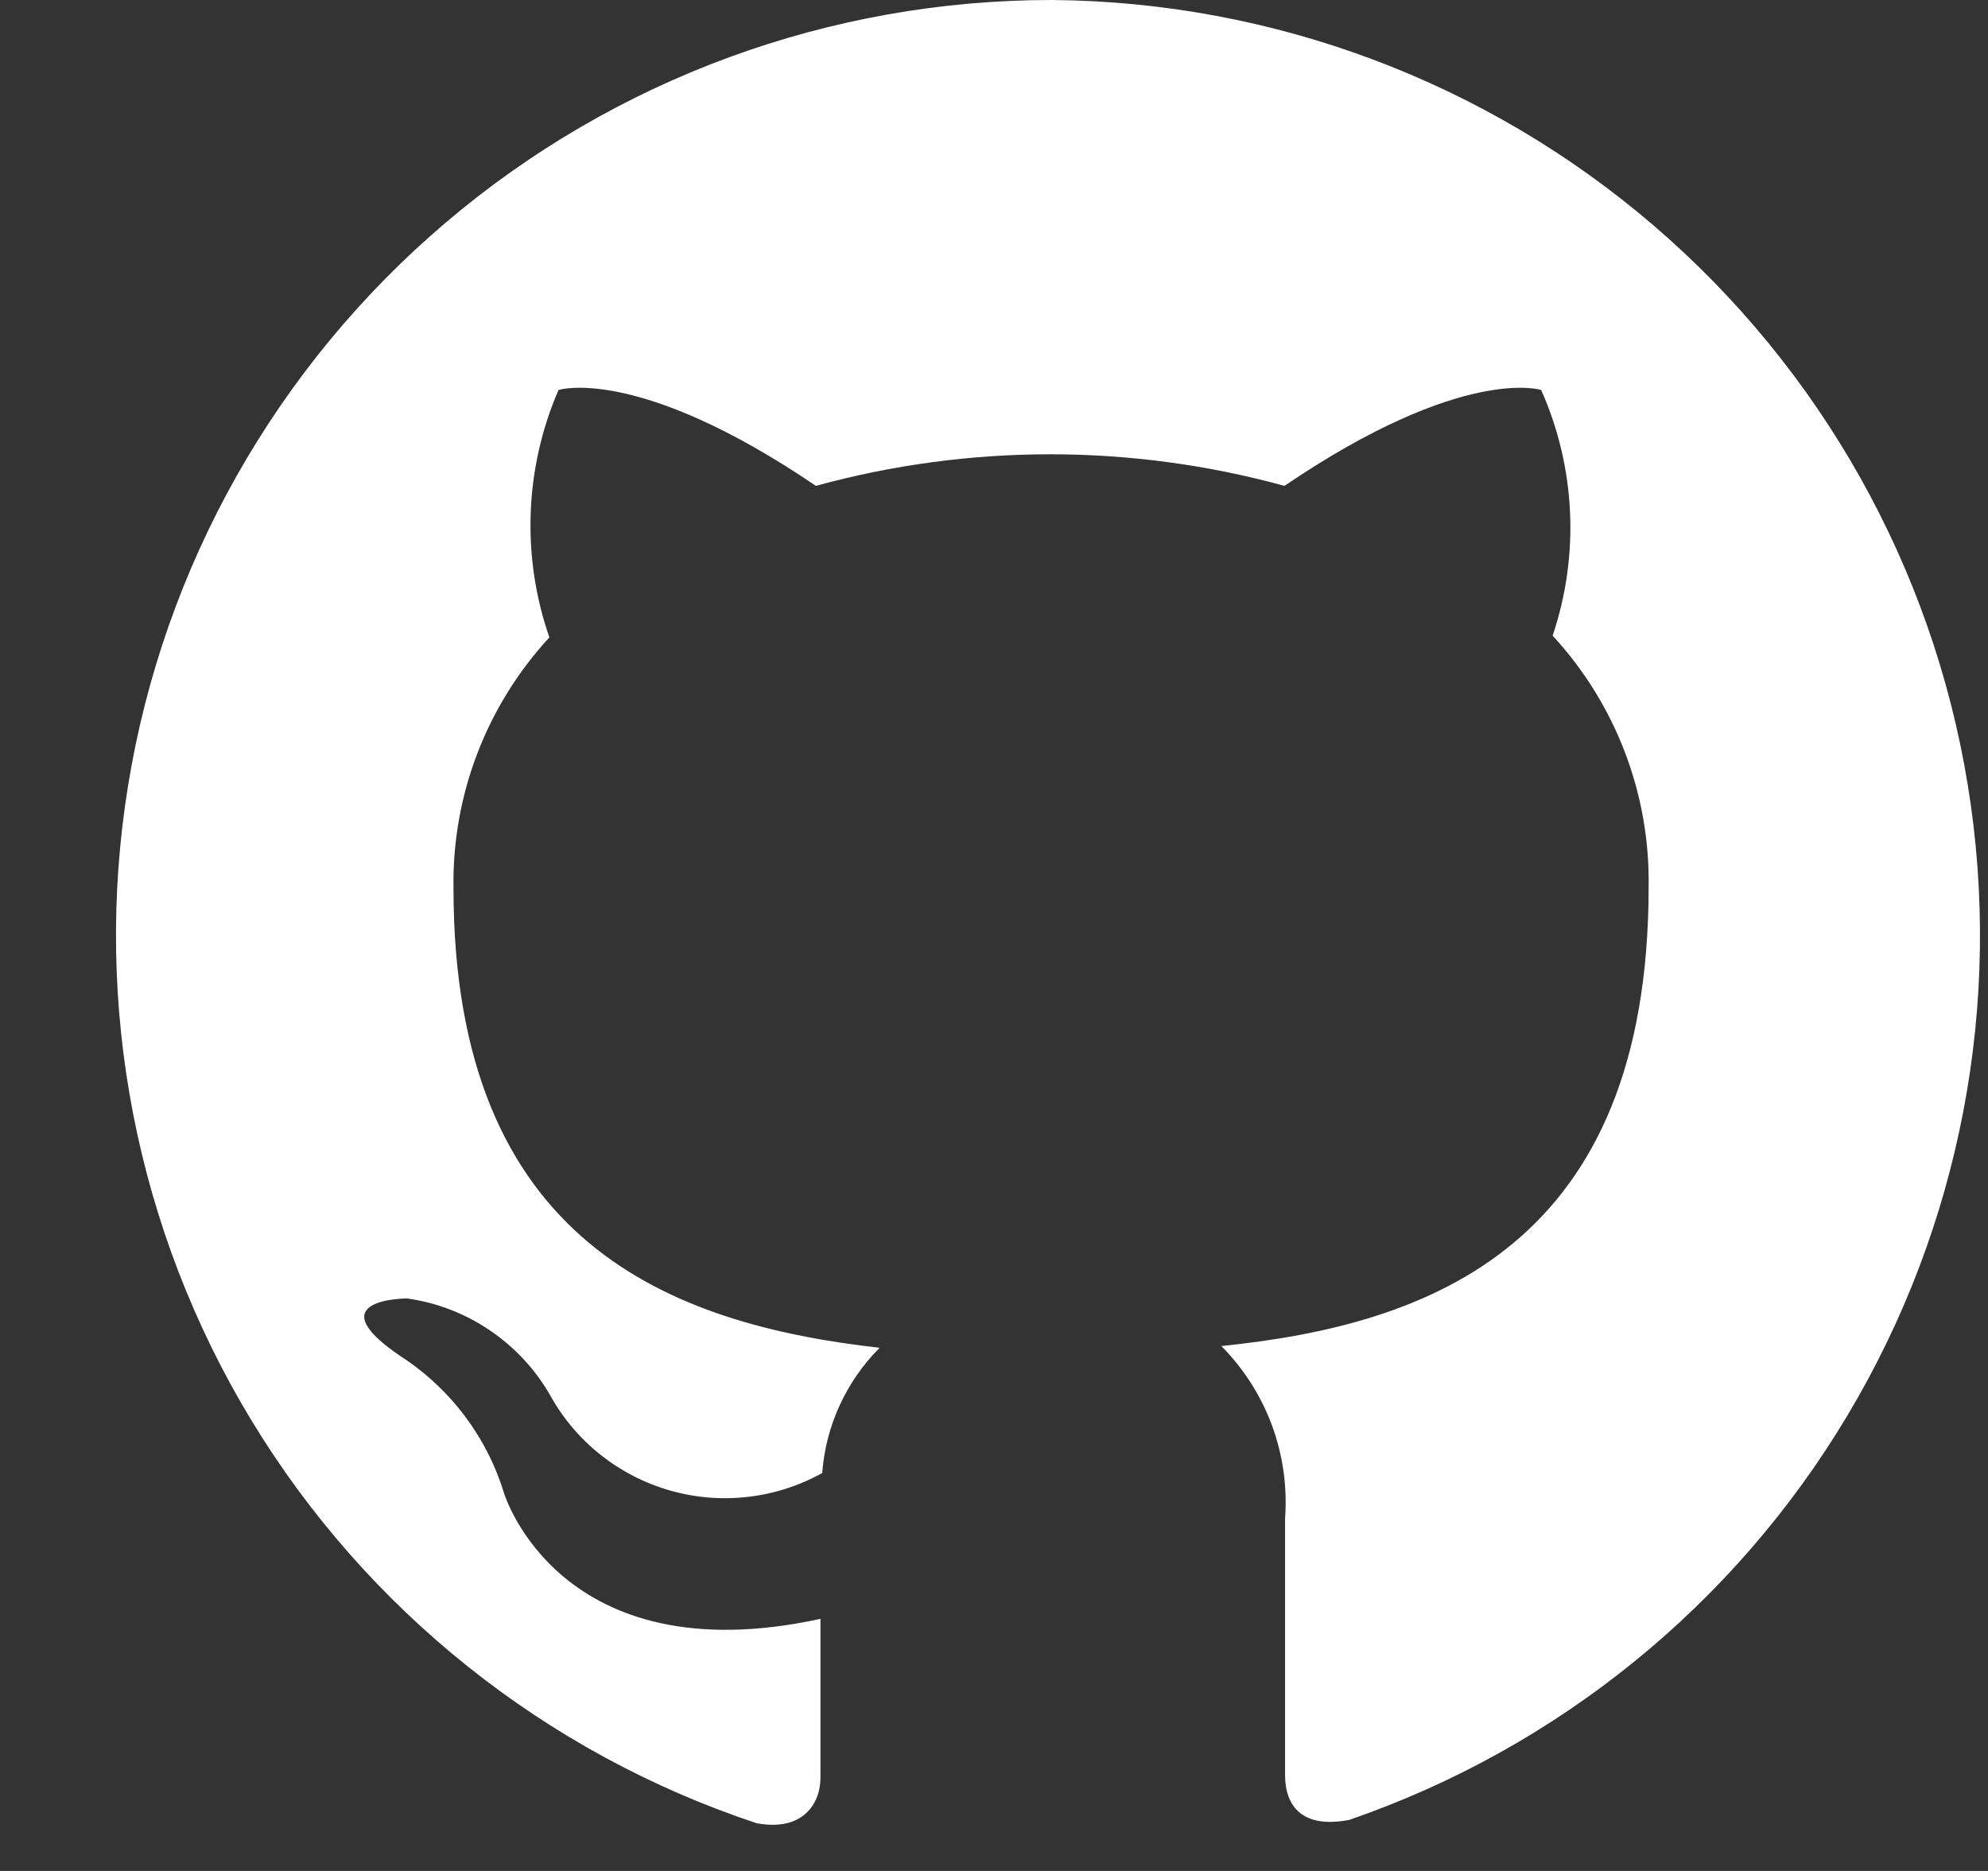<svg width="17" height="16" viewBox="0 0 17 16" fill="none" xmlns="http://www.w3.org/2000/svg">
<rect x="0" y="0" width="17" height="16" fill="#333333" stroke="none"/>
<path fill-rule="evenodd" clip-rule="evenodd" d="M9 4.13595e-06C7.099 -0.002 5.259 0.673 3.811 1.904C2.362 3.136 1.399 4.843 1.095 6.719C0.791 8.596 1.164 10.519 2.149 12.145C3.135 13.771 4.666 14.993 6.471 15.592C6.873 15.666 7.016 15.416 7.016 15.204C7.016 14.993 7.016 14.512 7.016 13.844C4.781 14.33 4.31 12.769 4.31 12.769C4.162 12.285 3.847 11.869 3.421 11.595C2.699 11.104 3.48 11.104 3.48 11.104C3.733 11.139 3.975 11.232 4.186 11.375C4.398 11.518 4.575 11.707 4.703 11.929C4.811 12.126 4.958 12.3 5.134 12.44C5.31 12.58 5.512 12.684 5.728 12.746C5.944 12.808 6.171 12.827 6.394 12.801C6.618 12.776 6.834 12.706 7.031 12.597C7.061 12.193 7.236 11.813 7.522 11.526C5.744 11.325 3.878 10.637 3.878 7.597C3.865 6.803 4.159 6.035 4.698 5.451C4.458 4.761 4.486 4.005 4.776 3.335C4.776 3.335 5.449 3.118 6.977 4.155C8.288 3.795 9.672 3.795 10.984 4.155C12.511 3.118 13.179 3.335 13.179 3.335C13.474 3.998 13.509 4.748 13.277 5.436C13.816 6.02 14.11 6.788 14.098 7.583C14.098 10.657 12.226 11.33 10.444 11.511C10.635 11.704 10.782 11.934 10.877 12.189C10.97 12.443 11.009 12.714 10.989 12.985C10.989 14.055 10.989 14.92 10.989 15.18C10.989 15.44 11.131 15.642 11.539 15.563C13.322 14.948 14.832 13.723 15.799 12.103C16.767 10.483 17.131 8.574 16.827 6.712C16.523 4.85 15.571 3.155 14.139 1.927C12.707 0.698 10.886 0.016 9 4.13595e-06Z" fill="white"/>
</svg>
